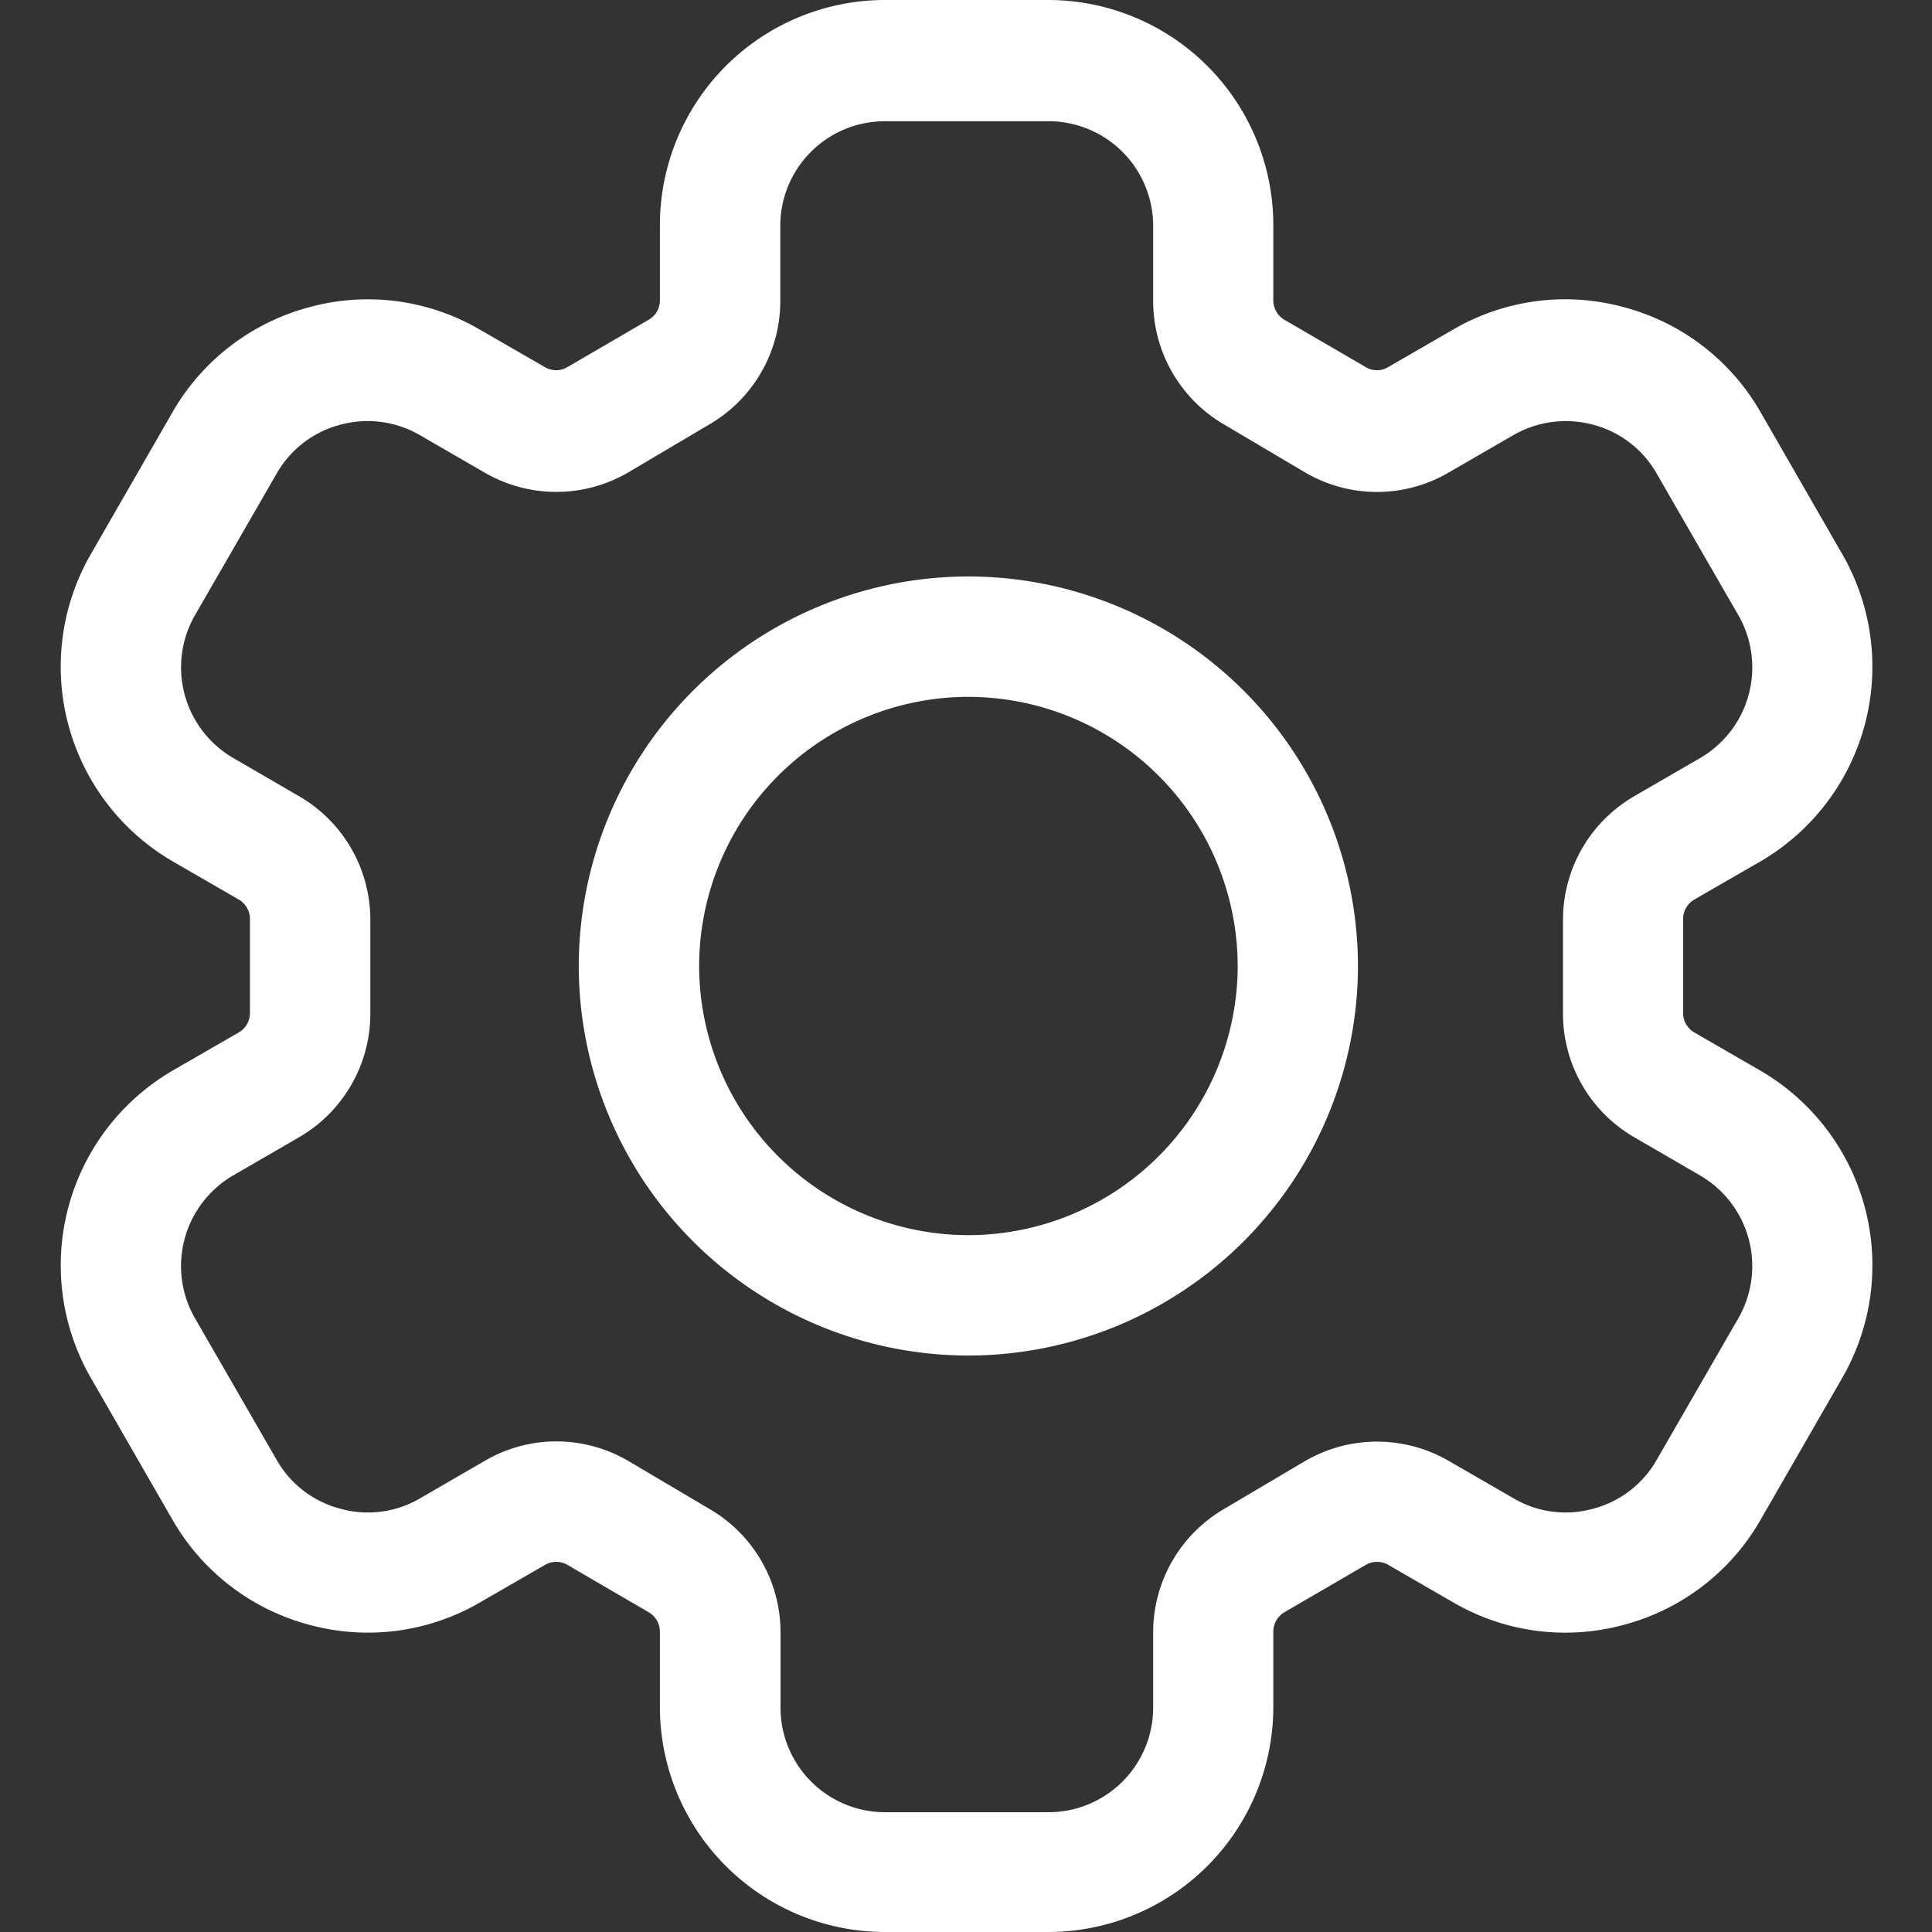 <?xml version="1.0" encoding="utf-8"?><!-- Uploaded to: SVG Repo, www.svgrepo.com, Generator: SVG Repo Mixer Tools -->
<svg fill="#FFF" width="800px" height="800px" viewBox="-0.5 0 16 16" id="settings-16px" xmlns="http://www.w3.org/2000/svg">
  <rect x="-0.5" y="0" width="16" height="16" fill="#333333" stroke="none"/>
  <path id="Path_39" data-name="Path 39" d="M-493.35-320H-494.7a1.865,1.865,0,0,1-1.863-1.862v-.626a.186.186,0,0,0-.091-.159l-.676-.394a.184.184,0,0,0-.183,0l-.539.311a1.845,1.845,0,0,1-1.414.186,1.855,1.855,0,0,1-1.133-.869l-.679-1.18a1.867,1.867,0,0,1,.68-2.541l.548-.316a.186.186,0,0,0,.092-.16v-.78a.186.186,0,0,0-.092-.16l-.547-.316a1.866,1.866,0,0,1-.681-2.541l.679-1.18a1.855,1.855,0,0,1,1.133-.869,1.837,1.837,0,0,1,1.414.187l.538.31a.181.181,0,0,0,.184,0l.676-.394a.186.186,0,0,0,.091-.159v-.626A1.865,1.865,0,0,1-494.7-336h1.353a1.865,1.865,0,0,1,1.864,1.862v.626a.187.187,0,0,0,.09.159l.677.394a.179.179,0,0,0,.183,0l.538-.311a1.841,1.841,0,0,1,1.415-.186,1.85,1.85,0,0,1,1.132.869l.679,1.18a1.866,1.866,0,0,1-.68,2.541l-.548.316a.186.186,0,0,0-.092.16v.78a.186.186,0,0,0,.092.16l.547.316a1.865,1.865,0,0,1,.681,2.541l-.679,1.18a1.85,1.85,0,0,1-1.132.869,1.842,1.842,0,0,1-1.415-.187l-.537-.31a.186.186,0,0,0-.184,0l-.677.394a.187.187,0,0,0-.09.159v.626A1.865,1.865,0,0,1-493.35-320Zm-4.076-4.063a1.185,1.185,0,0,1,.6.161l.676.4a1.181,1.181,0,0,1,.586,1.019v.626a.866.866,0,0,0,.866.865h1.353a.867.867,0,0,0,.867-.865v-.626a1.183,1.183,0,0,1,.585-1.019l.676-.4a1.185,1.185,0,0,1,1.186,0l.537.31a.849.849,0,0,0,.658.087.854.854,0,0,0,.525-.4l.68-1.179a.868.868,0,0,0-.317-1.181l-.546-.317a1.183,1.183,0,0,1-.59-1.022v-.78a1.183,1.183,0,0,1,.59-1.022h0l.547-.317a.868.868,0,0,0,.316-1.181l-.68-1.179a.854.854,0,0,0-.525-.4.871.871,0,0,0-.658.086l-.538.311a1.176,1.176,0,0,1-1.185,0l-.676-.4a1.183,1.183,0,0,1-.585-1.019v-.626a.867.867,0,0,0-.867-.865H-494.7a.866.866,0,0,0-.866.865v.626a1.181,1.181,0,0,1-.586,1.019l-.676.4a1.181,1.181,0,0,1-1.186,0l-.536-.31a.862.862,0,0,0-.658-.087.856.856,0,0,0-.526.4l-.68,1.179a.868.868,0,0,0,.317,1.181l.546.317a1.183,1.183,0,0,1,.59,1.022v.78a1.183,1.183,0,0,1-.59,1.022l-.547.317a.868.868,0,0,0-.316,1.181l.68,1.179a.856.856,0,0,0,.526.4.853.853,0,0,0,.658-.086l.537-.311A1.172,1.172,0,0,1-497.426-324.063Zm3.417-.711A3.23,3.23,0,0,1-497.235-328a3.23,3.23,0,0,1,3.226-3.226A3.23,3.23,0,0,1-490.782-328,3.23,3.23,0,0,1-494.009-324.774Zm0-5.455A2.232,2.232,0,0,0-496.238-328a2.232,2.232,0,0,0,2.229,2.229A2.233,2.233,0,0,0-491.778-328,2.233,2.233,0,0,0-494.009-330.229Z" transform="translate(501.528 336)"/>
</svg>